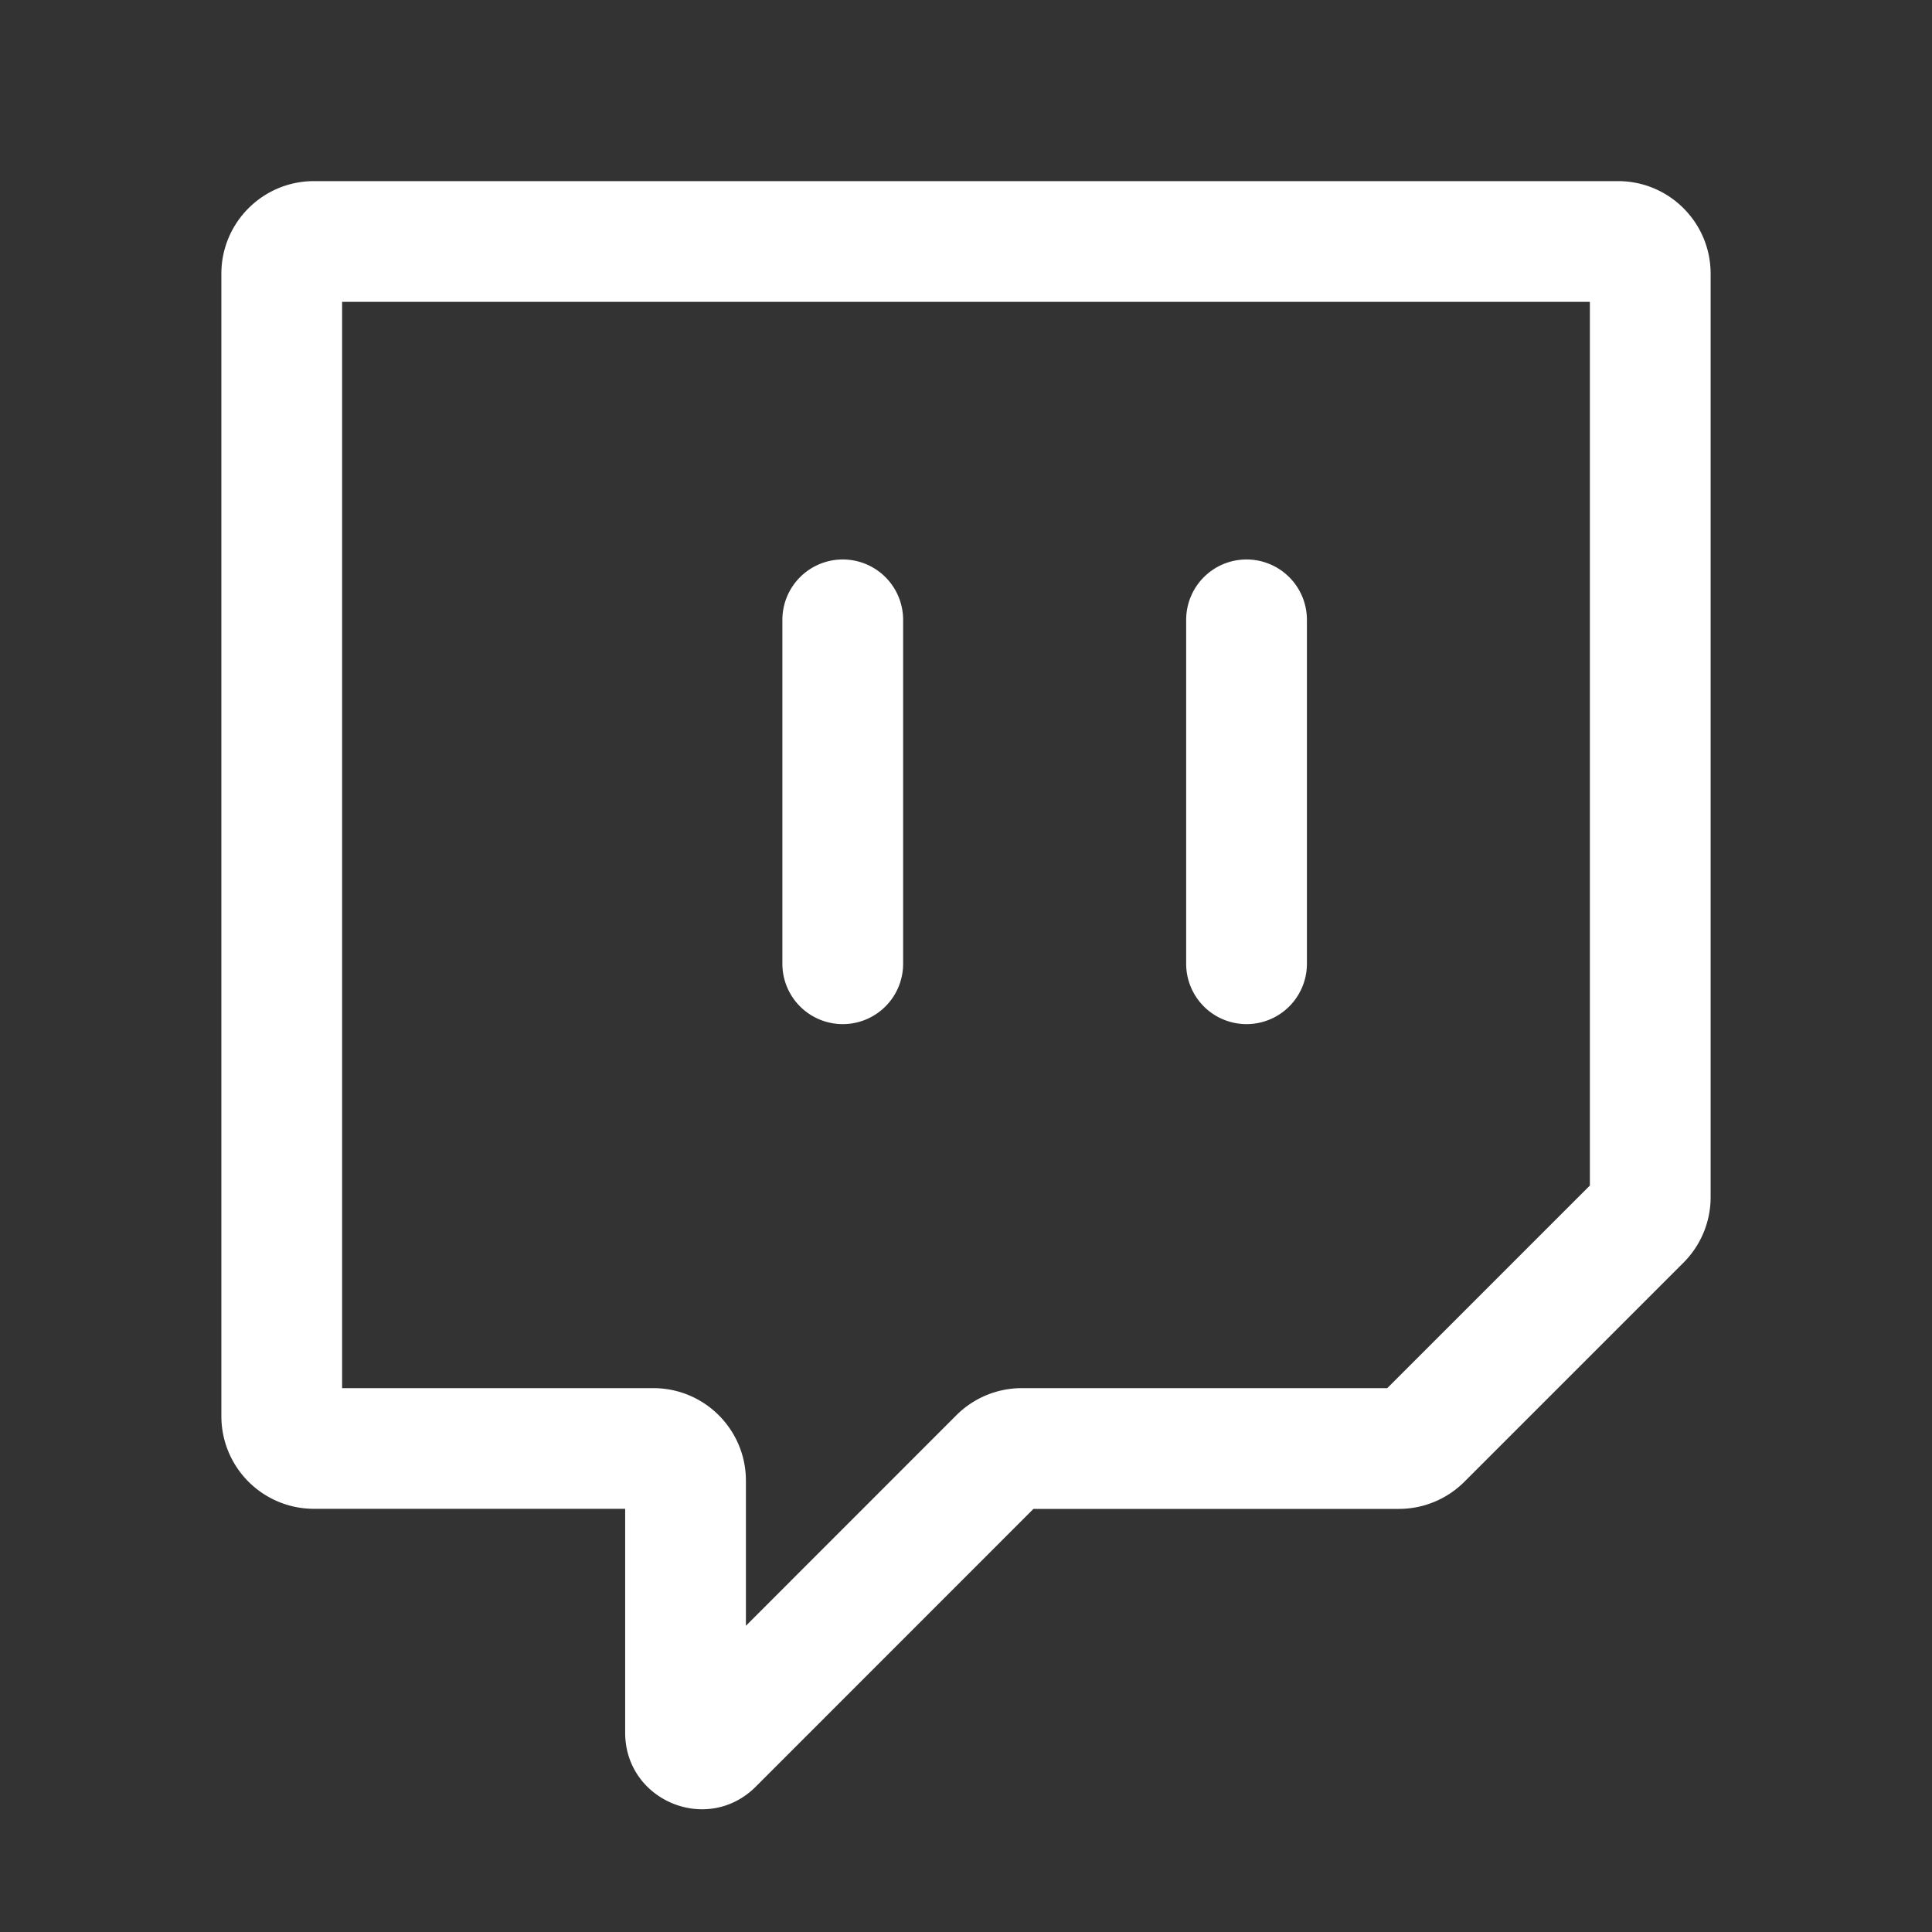 <svg xmlns="http://www.w3.org/2000/svg" width="24" height="24" viewBox="0 0 24 24">
	<rect x="0" y="0" width="24" height="24" fill="#333333" stroke="none"/>
	<rect width="24" height="24" fill="none" />
	<path fill="#fff" fill-rule="evenodd" d="M2.75 3.4c0-.635.515-1.15 1.15-1.15h16.2c.635 0 1.15.515 1.15 1.15v11.472c0 .305-.121.597-.337.813l-2.722 2.722a1.15 1.15 0 0 1-.813.337h-4.54l-3.45 3.451c-.6.599-1.622.175-1.622-.672v-2.78H3.9a1.15 1.15 0 0 1-1.15-1.15zm1.5.35v13.494h3.866c.635 0 1.15.515 1.15 1.15v1.802l2.614-2.615a1.15 1.15 0 0 1 .814-.337h4.539l2.517-2.517V3.75zm6.219 3.2a.75.75 0 0 1 .75.75v4.272a.75.75 0 1 1-1.5 0V7.7a.75.75 0 0 1 .75-.75m5.016 0a.75.75 0 0 1 .75.75v4.272a.75.75 0 1 1-1.5 0V7.7a.75.75 0 0 1 .75-.75" clip-rule="evenodd" />
</svg>
